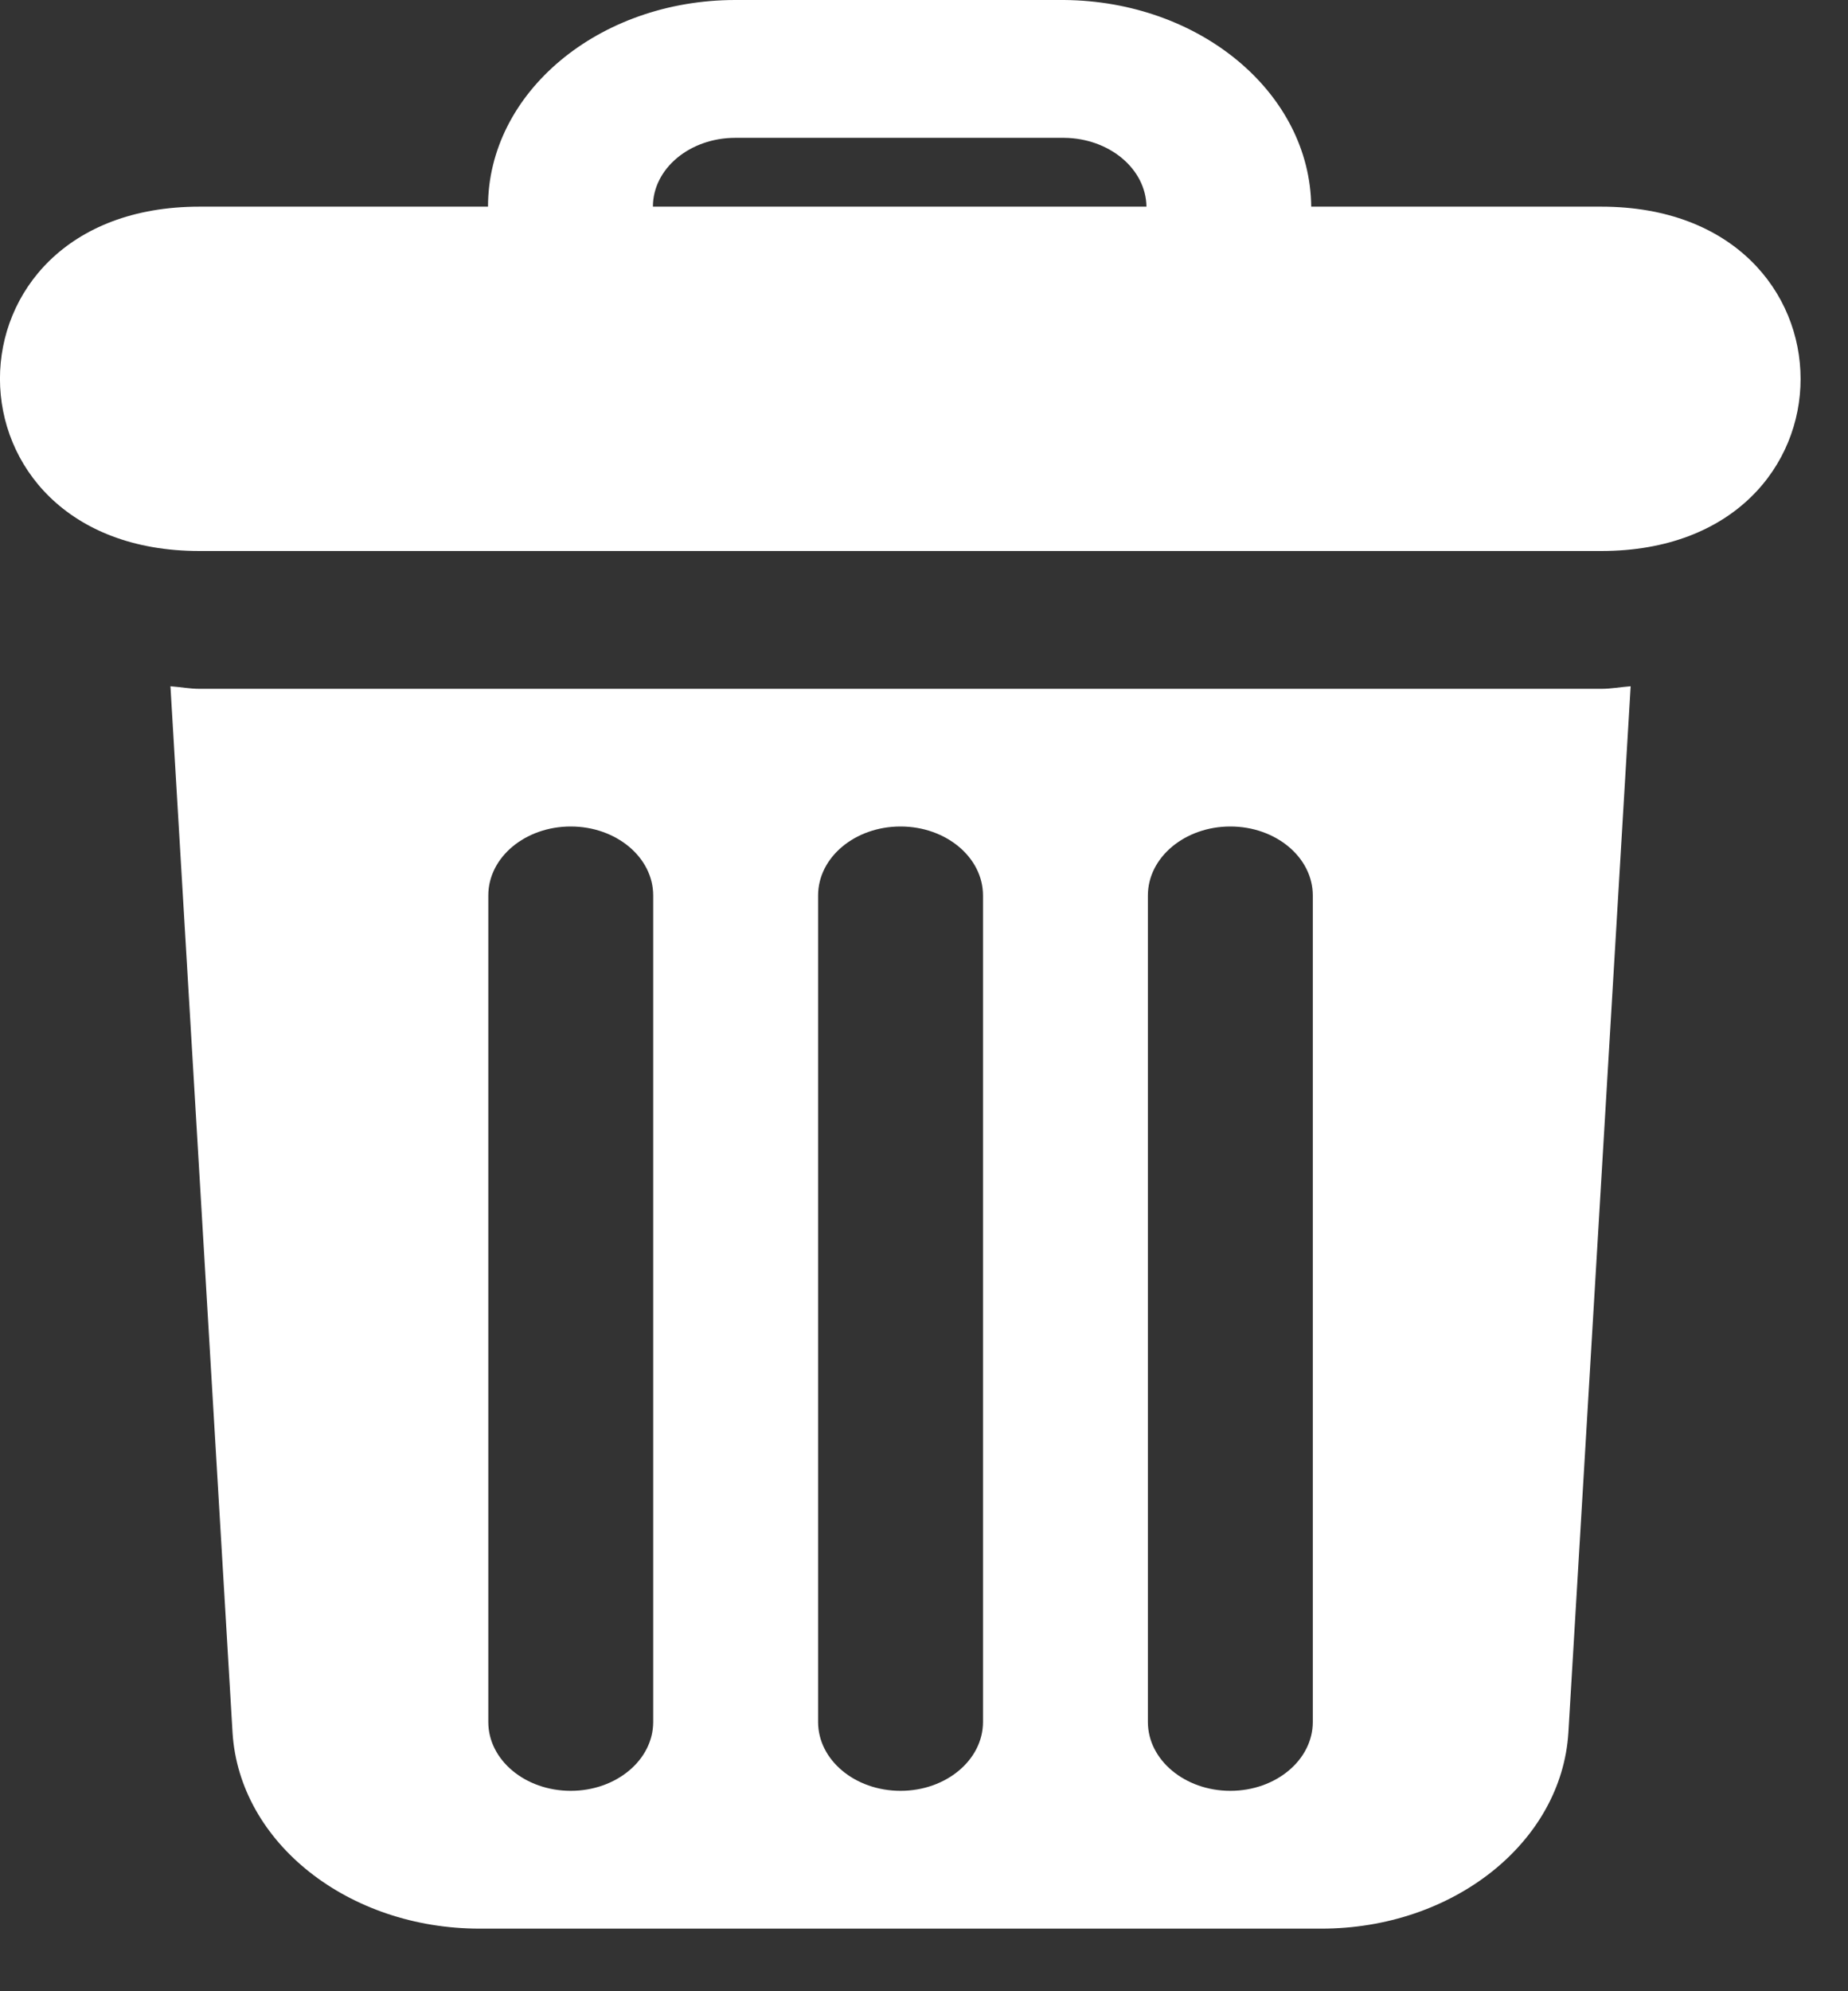 <svg width="13" height="14" viewBox="0 0 13 14" fill="none" xmlns="http://www.w3.org/2000/svg">
<rect x="0" y="0" width="13" height="14" fill="#333333" stroke="none"/>
<path d="M1.405 4.843C1.334 4.843 1.268 4.83 1.199 4.825L1.636 12.184C1.685 12.956 2.45 13.561 3.377 13.56H9.293C10.22 13.561 10.985 12.955 11.033 12.182L11.471 4.825C11.401 4.83 11.335 4.843 11.265 4.843L1.405 4.843ZM4.595 12.107C4.595 12.374 4.335 12.591 4.015 12.591C3.694 12.591 3.435 12.374 3.435 12.107V6.296C3.435 6.028 3.694 5.811 4.015 5.811C4.335 5.811 4.595 6.028 4.595 6.296V12.107ZM6.915 12.107C6.915 12.374 6.655 12.591 6.335 12.591C6.014 12.591 5.755 12.374 5.755 12.107V6.296C5.755 6.028 6.014 5.811 6.335 5.811C6.655 5.811 6.915 6.028 6.915 6.296V12.107ZM9.235 12.107C9.235 12.374 8.975 12.591 8.655 12.591C8.335 12.591 8.075 12.374 8.075 12.107V6.296C8.075 6.028 8.335 5.811 8.655 5.811C8.975 5.811 9.235 6.028 9.235 6.296V12.107Z" fill="white"/>
<path d="M11.264 1.453H9.224C9.216 0.653 8.441 0.007 7.484 0H5.173C4.212 0 3.433 0.65 3.433 1.453H1.403C-0.47 1.453 -0.466 3.874 1.403 3.874H11.264C13.136 3.874 13.132 1.453 11.264 1.453ZM4.593 1.453C4.593 1.185 4.853 0.969 5.173 0.969H7.485C7.804 0.972 8.061 1.187 8.065 1.453H4.593Z" fill="white"/>
</svg>
